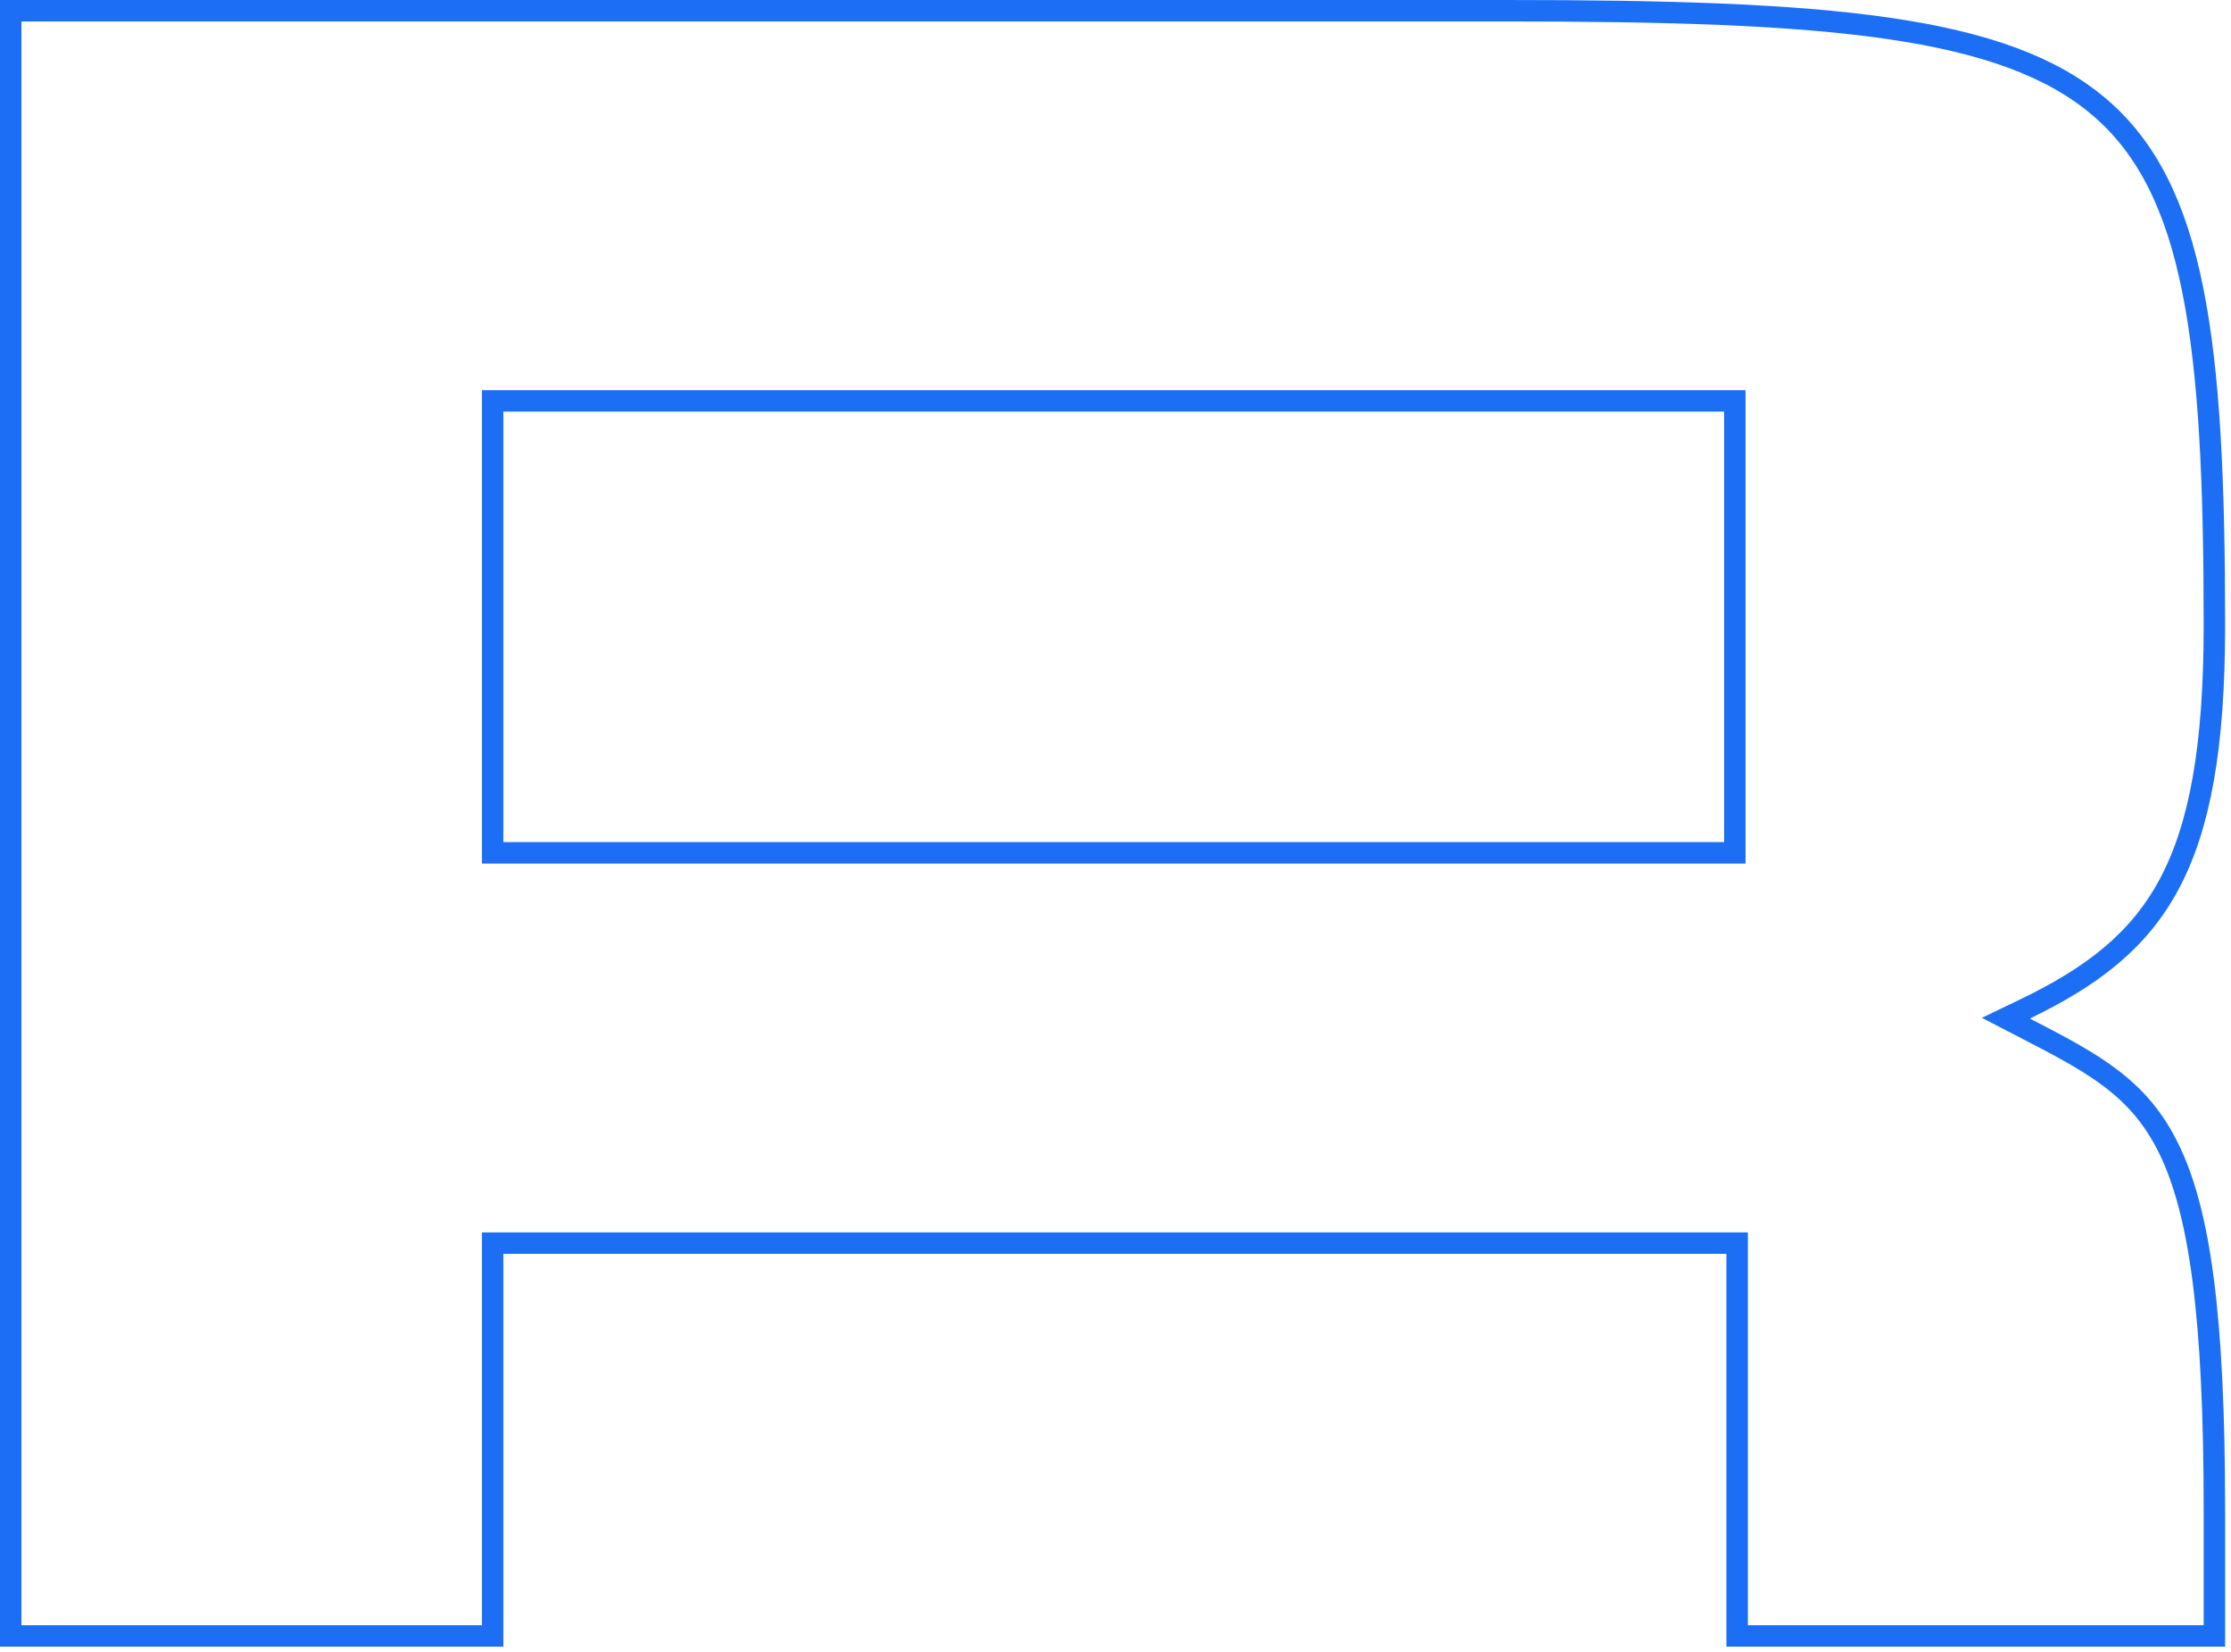 <svg width="104" height="77" viewBox="0 0 104 77" fill="none" xmlns="http://www.w3.org/2000/svg">
<path d="M103.226 70.392V76.253H80.979V58.443V57.943H80.479H23.466H22.966V58.443V76.253H0.5V0.5H70.173C77.684 0.5 83.504 0.665 88.018 1.32C92.533 1.976 95.678 3.114 97.889 5.011C100.091 6.9 101.432 9.597 102.217 13.512C103.005 17.436 103.226 22.532 103.226 29.164C103.226 34.838 102.542 38.549 101.12 41.209C99.709 43.848 97.538 45.515 94.408 47.025L93.507 47.459L94.396 47.919C97.59 49.57 99.713 50.685 101.111 53.56C102.535 56.488 103.226 61.287 103.226 70.392ZM80.87 19.187V18.687H80.37H23.466H22.966V19.187V39.251V39.751H23.466H80.37H80.87V39.251V19.187Z" stroke="#1C6FF4"/>
</svg>
